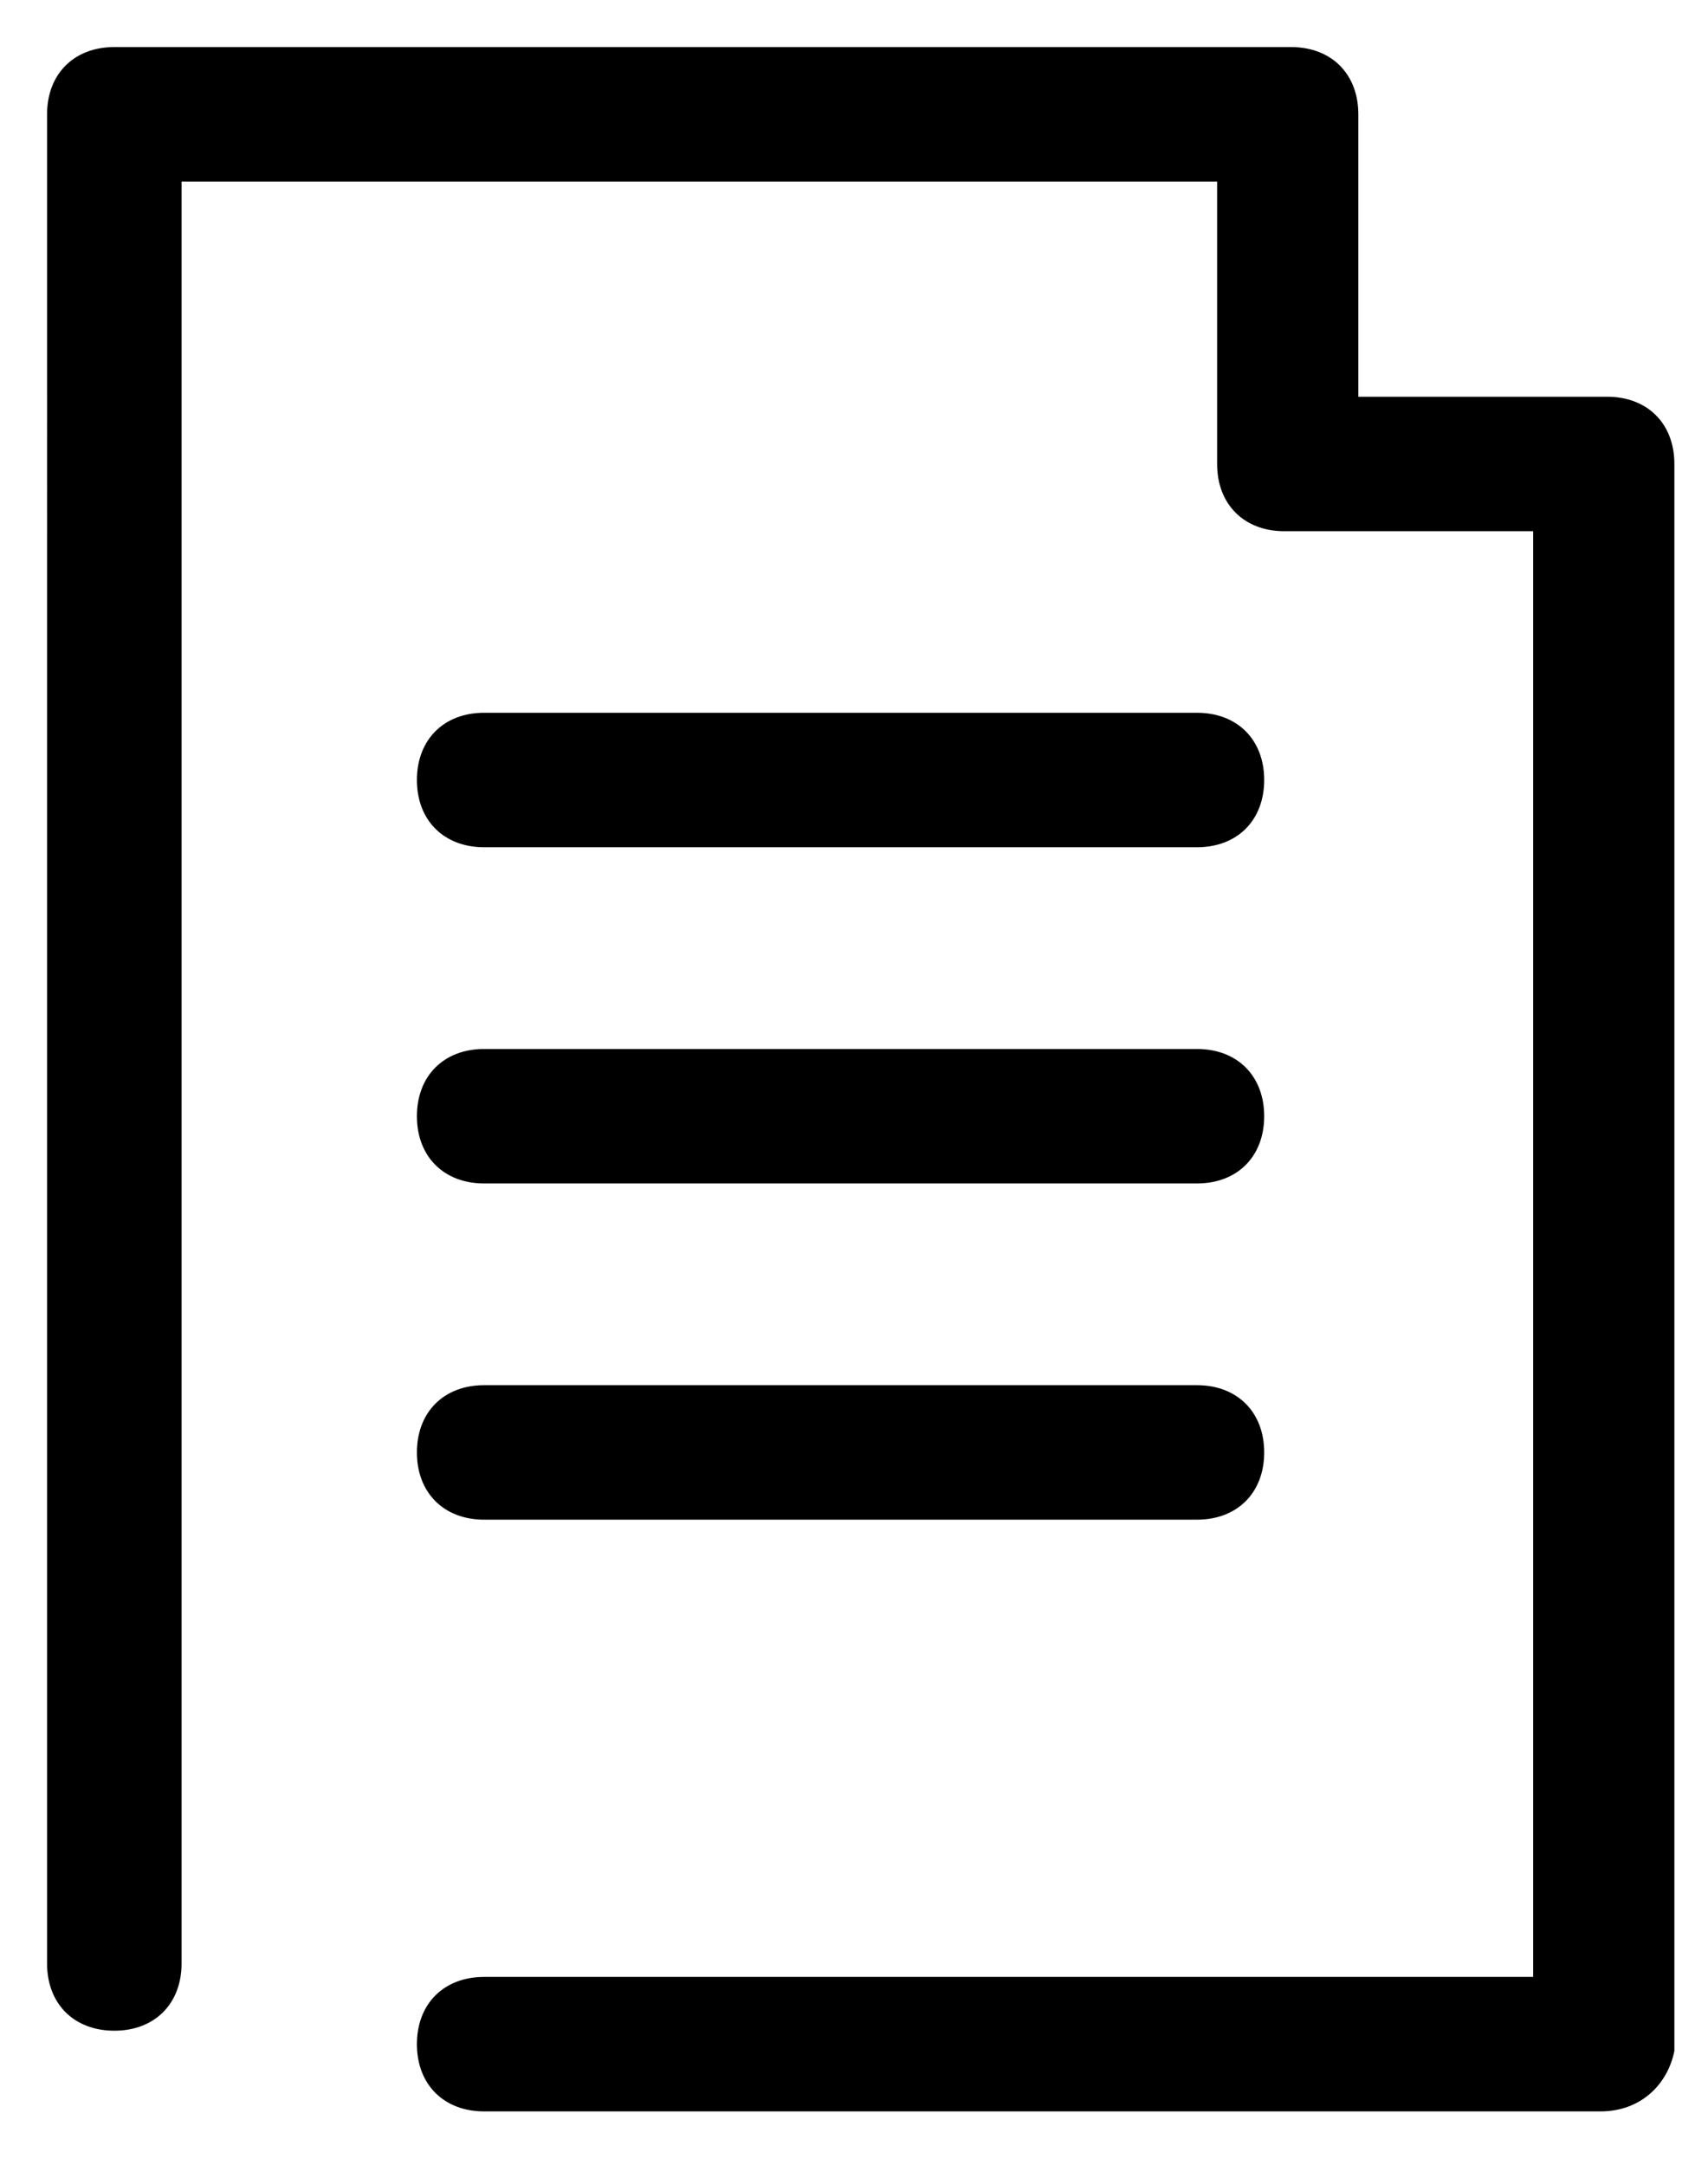 <svg version="1.1" id="Layer_1" xmlns="http://www.w3.org/2000/svg" xmlns:xlink="http://www.w3.org/1999/xlink" x="0px" y="0px"
	 viewBox="0 0 25.4 32.2" style="enable-background:new 0 0 25.4 32.2;" xml:space="preserve">
	<path d="M23.8,31.4H7.2c-0.6,0-1-0.4-1-1s0.4-1,1-1h15.6V7.9h-3.7c-0.6,0-1-0.4-1-1V2.7H2.7v26.5c0,0.6-0.4,1-1,1
		s-1-0.4-1-1V1.7c0-0.6,0.4-1,1-1h17.5c0.6,0,1,0.4,1,1v4.2h3.7c0.6,0,1,0.4,1,1v23.6C24.8,31,24.4,31.4,23.8,31.4z"/>
	<path d="M17.8,12.6H7.2c-0.6,0-1-0.4-1-1s0.4-1,1-1h10.6c0.6,0,1,0.4,1,1S18.4,12.6,17.8,12.6z"/>
	<path d="M17.8,17.6H7.2c-0.6,0-1-0.4-1-1s0.4-1,1-1h10.6c0.6,0,1,0.4,1,1S18.4,17.6,17.8,17.6z"/>
	<path d="M17.8,22.6H7.2c-0.6,0-1-0.4-1-1s0.4-1,1-1h10.6c0.6,0,1,0.4,1,1S18.4,22.6,17.8,22.6z"/>
</svg>
